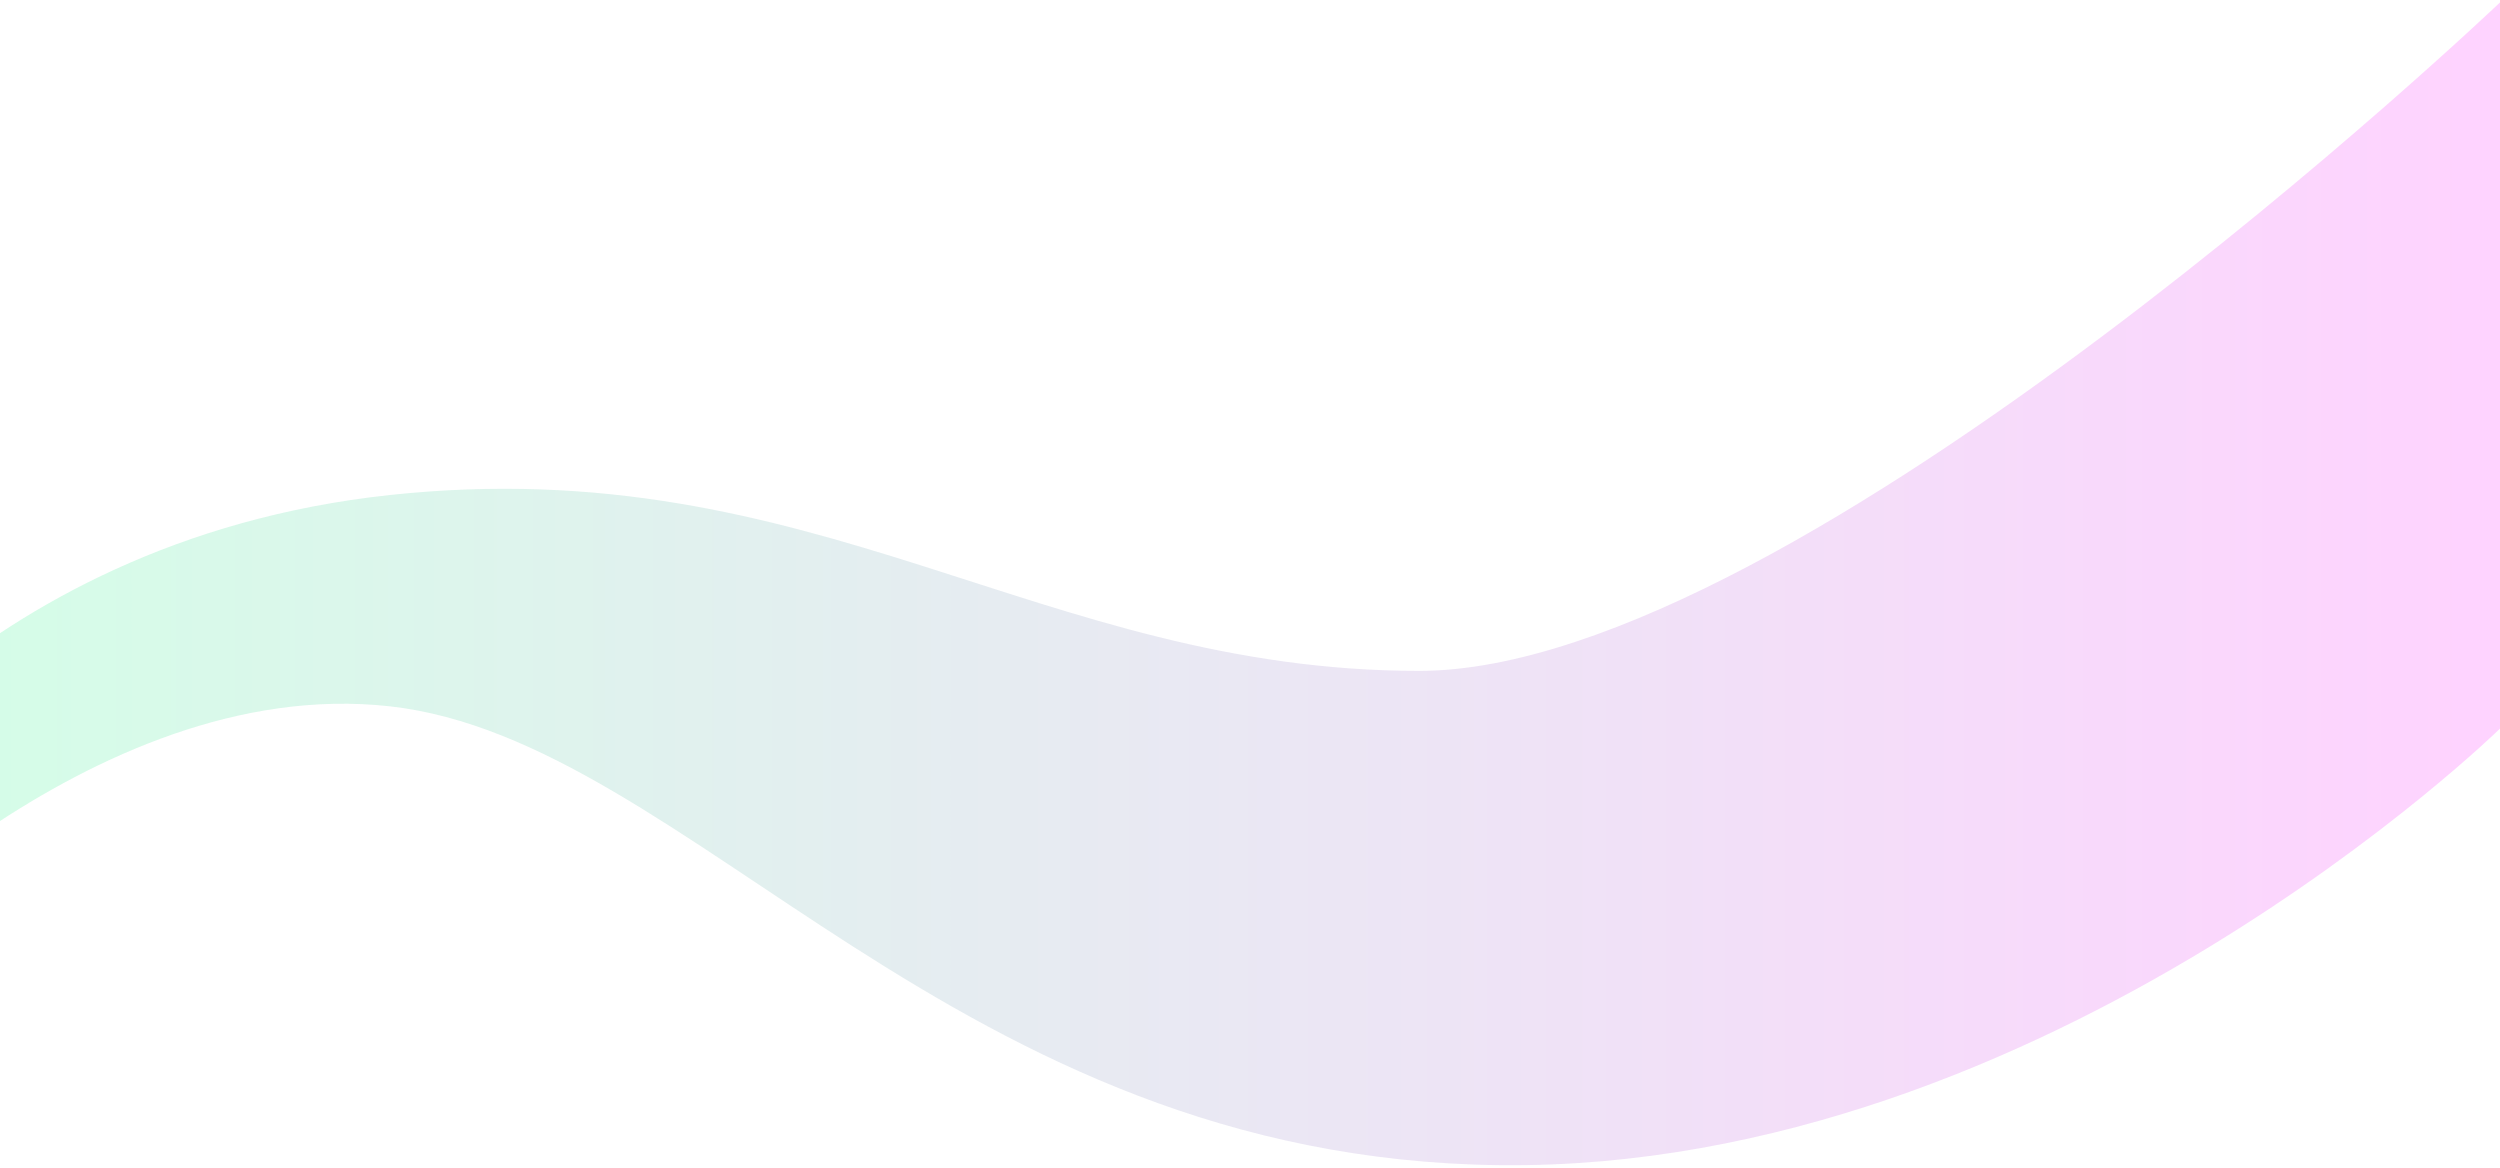 <svg width="899" height="420" viewBox="0 0 899 420" fill="none" xmlns="http://www.w3.org/2000/svg">
<path opacity="0.3" fill-rule="evenodd" clip-rule="evenodd" d="M-78.5 304.5C-78.5 304.5 -12.872 194.446 140.24 178C293.353 161.554 374.067 241.25 510.349 241.25C646.631 241.25 899 0.87 899 0.87V262C899 262 736.653 421.078 539.594 419C342.535 416.922 248.385 266.117 140.24 254C32.096 241.883 -67.329 351 -67.329 351L-78.5 304.5Z" fill="url(#paint0_linear_0_10)"/>
<defs>
<linearGradient id="paint0_linear_0_10" x1="-43.98" y1="429.5" x2="881.796" y2="429.5" gradientUnits="userSpaceOnUse">
<stop stop-color="#6FFFB0"/>
<stop offset="1" stop-color="#FD6FFF"/>
</linearGradient>
</defs>
</svg>
